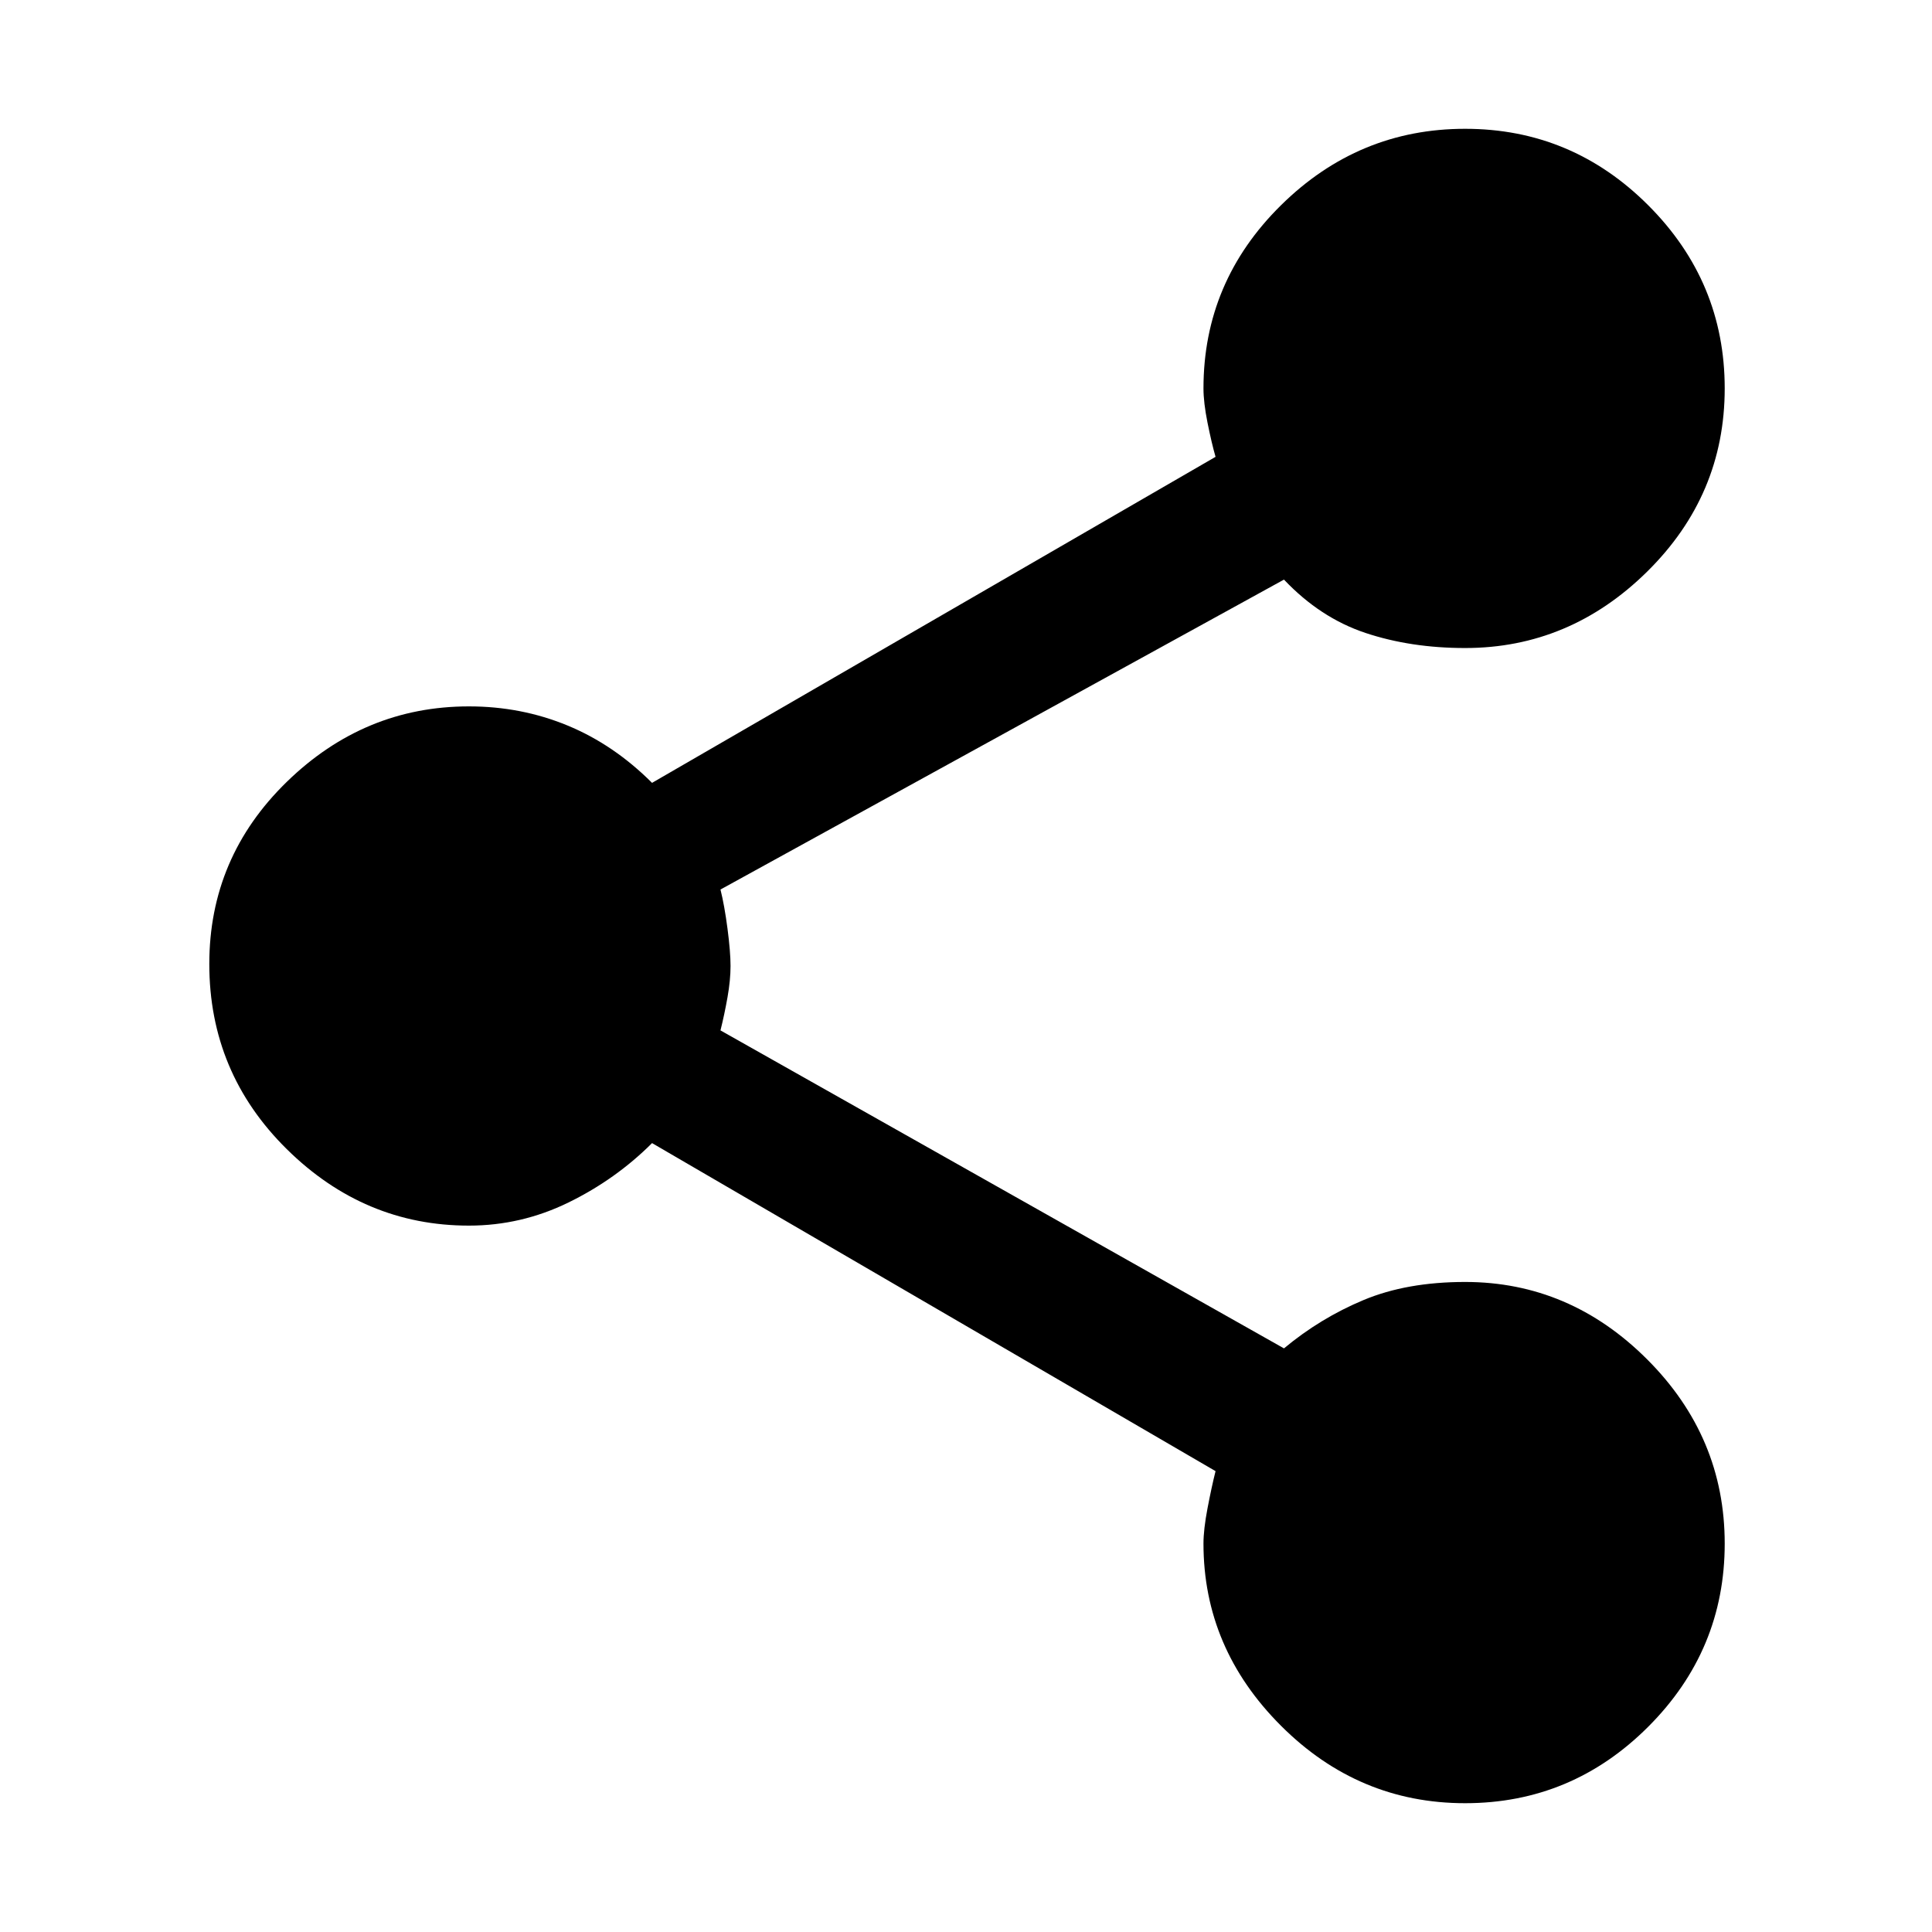 <svg xmlns="http://www.w3.org/2000/svg" height="48" width="48"><path d="M36.4 44.8Q33.75 44.8 31.825 42.875Q29.9 40.95 29.9 38.35Q29.9 38 30 37.475Q30.1 36.95 30.2 36.55L16.2 28.4Q15.3 29.3 14.125 29.875Q12.95 30.45 11.65 30.45Q9.05 30.45 7.125 28.55Q5.2 26.65 5.2 23.95Q5.2 21.3 7.125 19.425Q9.05 17.55 11.65 17.55Q12.95 17.55 14.1 18.025Q15.25 18.5 16.2 19.45L30.2 11.35Q30.1 11 30 10.5Q29.9 10 29.9 9.65Q29.9 7 31.825 5.1Q33.75 3.2 36.4 3.2Q39.05 3.2 40.95 5.1Q42.85 7 42.85 9.65Q42.85 12.3 40.925 14.2Q39 16.1 36.4 16.1Q35.05 16.1 33.925 15.725Q32.8 15.35 31.9 14.4L17.9 22.1Q18 22.5 18.075 23.075Q18.15 23.65 18.15 24Q18.15 24.35 18.075 24.775Q18 25.2 17.9 25.6L31.9 33.5Q32.8 32.75 33.875 32.3Q34.95 31.85 36.4 31.85Q39 31.85 40.925 33.775Q42.85 35.7 42.85 38.35Q42.85 41 40.95 42.9Q39.05 44.8 36.4 44.8Z"/></svg>